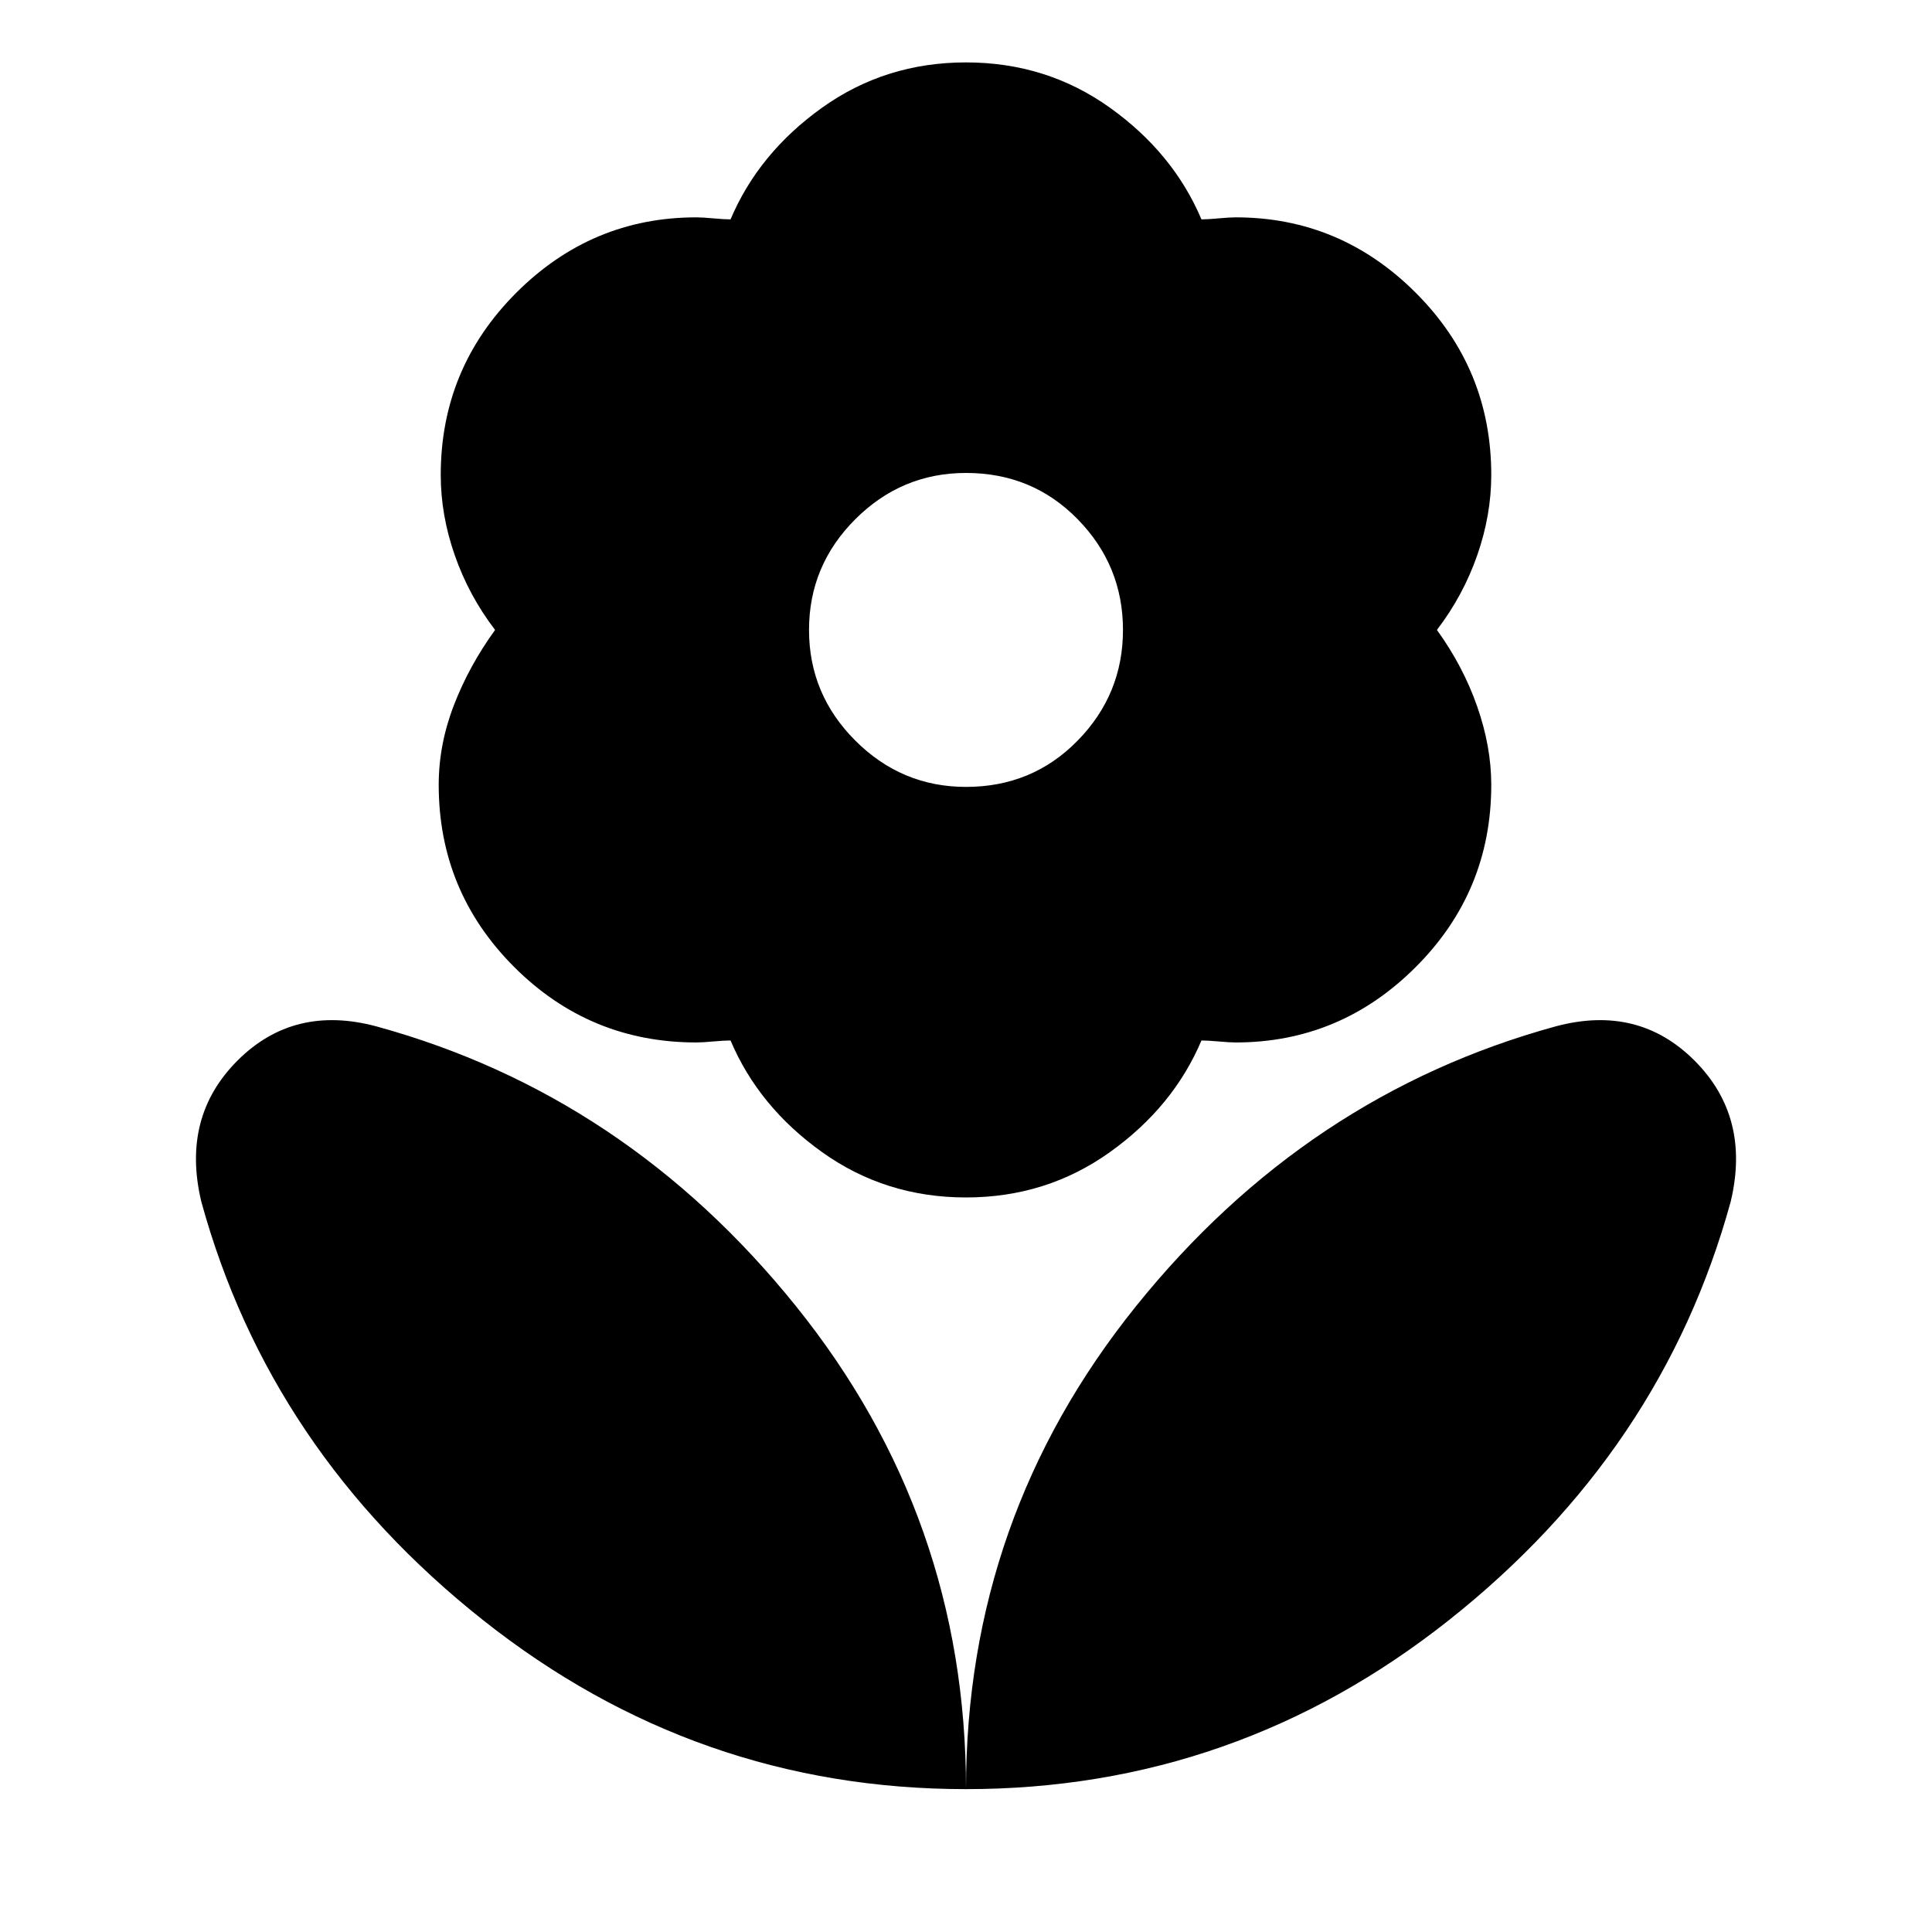 <svg xmlns="http://www.w3.org/2000/svg" height="40" width="40"><path d="M20 37.042q0-5.625 3.521-10t8.687-5.792q1.709-.458 2.875.708 1.167 1.167.75 2.917-1.416 5.167-5.833 8.667t-10 3.5Zm0 0q0-5.625-3.521-10T7.792 21.25q-1.709-.458-2.875.708-1.167 1.167-.75 2.917Q5.583 30.042 10 33.542t10 3.5Zm0-20.75q1.375 0 2.312-.959.938-.958.938-2.291 0-1.334-.938-2.292-.937-.958-2.312-.958-1.333 0-2.292.958-.958.958-.958 2.292 0 1.333.958 2.291.959.959 2.292.959Zm0 8.5q-1.667 0-2.979-.938-1.313-.937-1.896-2.312-.125 0-.354.02-.229.021-.354.021-2.209 0-3.771-1.562-1.563-1.563-1.563-3.771 0-.833.313-1.646.312-.812.854-1.562-.542-.709-.833-1.542-.292-.833-.292-1.667 0-2.208 1.563-3.771Q12.25 4.5 14.417 4.5q.125 0 .354.021.229.021.354.021.583-1.375 1.896-2.313 1.312-.937 2.979-.937t2.979.937q1.313.938 1.896 2.313.125 0 .354-.021.229-.021.354-.021 2.167 0 3.729 1.562 1.563 1.563 1.563 3.771 0 .834-.292 1.667-.291.833-.833 1.542.542.75.833 1.583.292.833.292 1.625 0 2.208-1.563 3.771-1.562 1.562-3.729 1.562-.125 0-.354-.021-.229-.02-.354-.02-.583 1.375-1.896 2.312-1.312.938-2.979.938Z"/></svg>